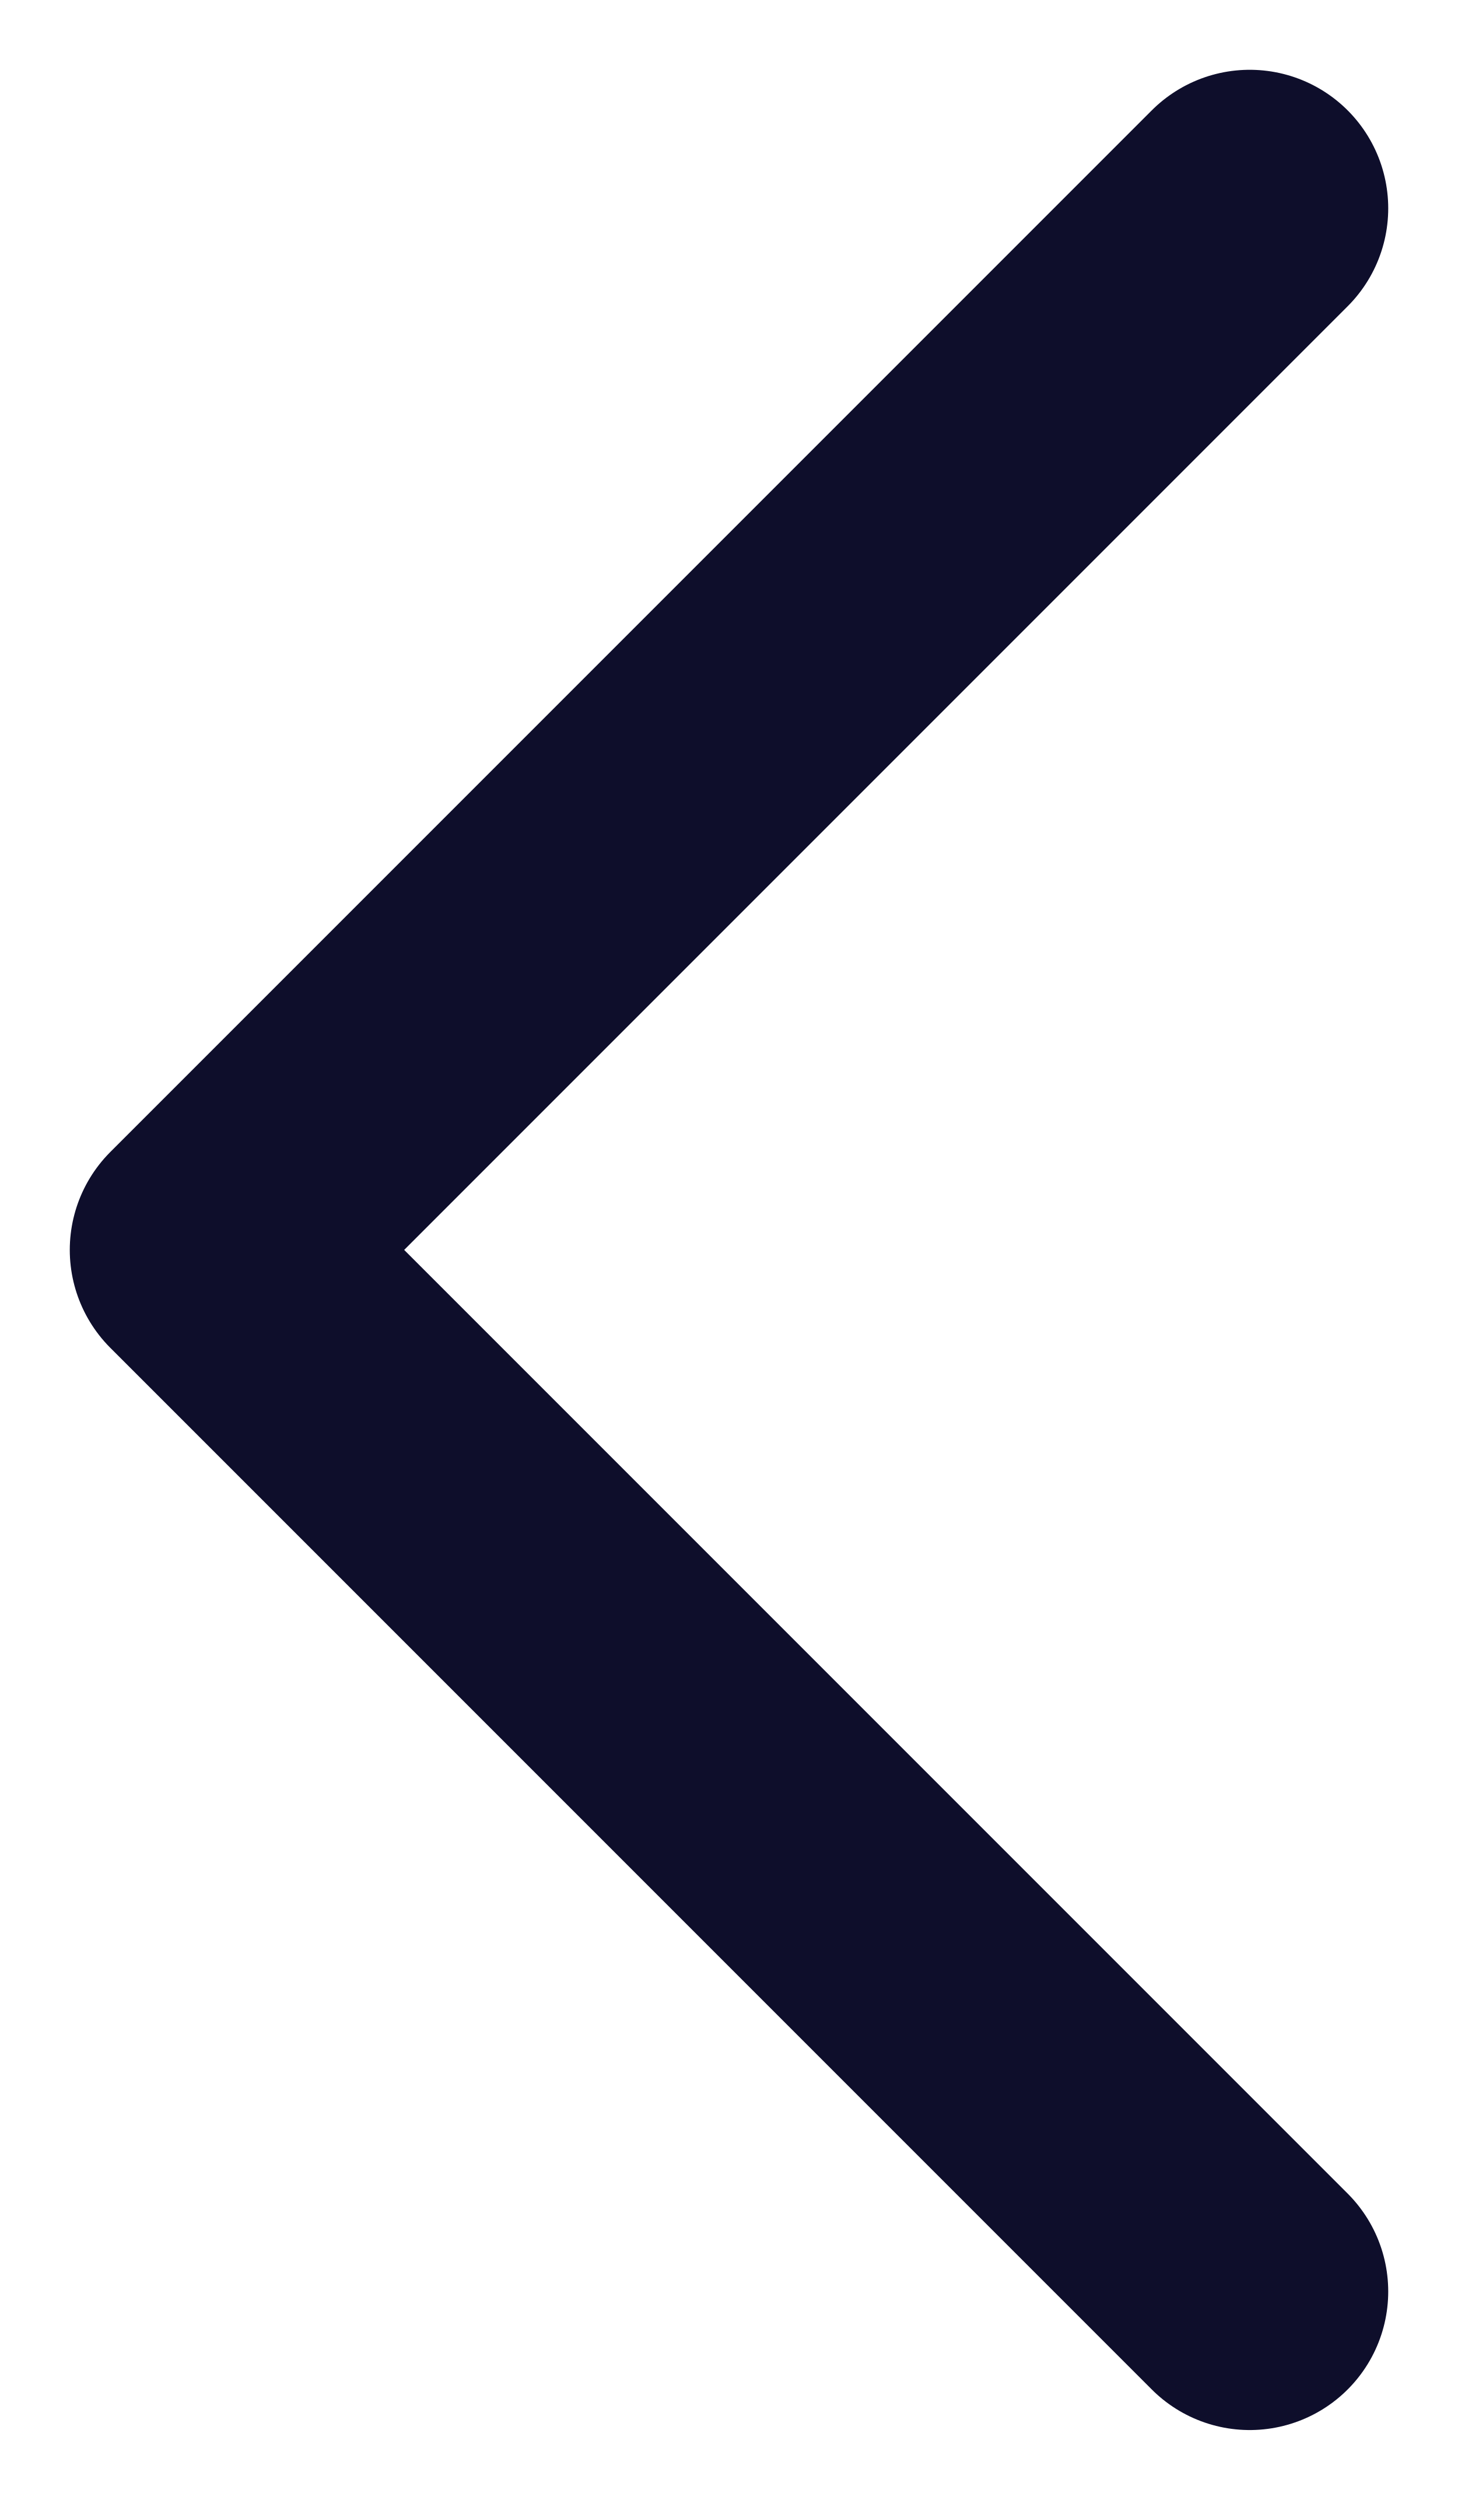 <svg width="7" height="12" viewBox="0 0 7 12" fill="none" xmlns="http://www.w3.org/2000/svg">
<path d="M6 1L1 6L6 11" stroke="#0E0E2B" stroke-width="1.33" stroke-linecap="round" stroke-linejoin="round"/>
</svg>
